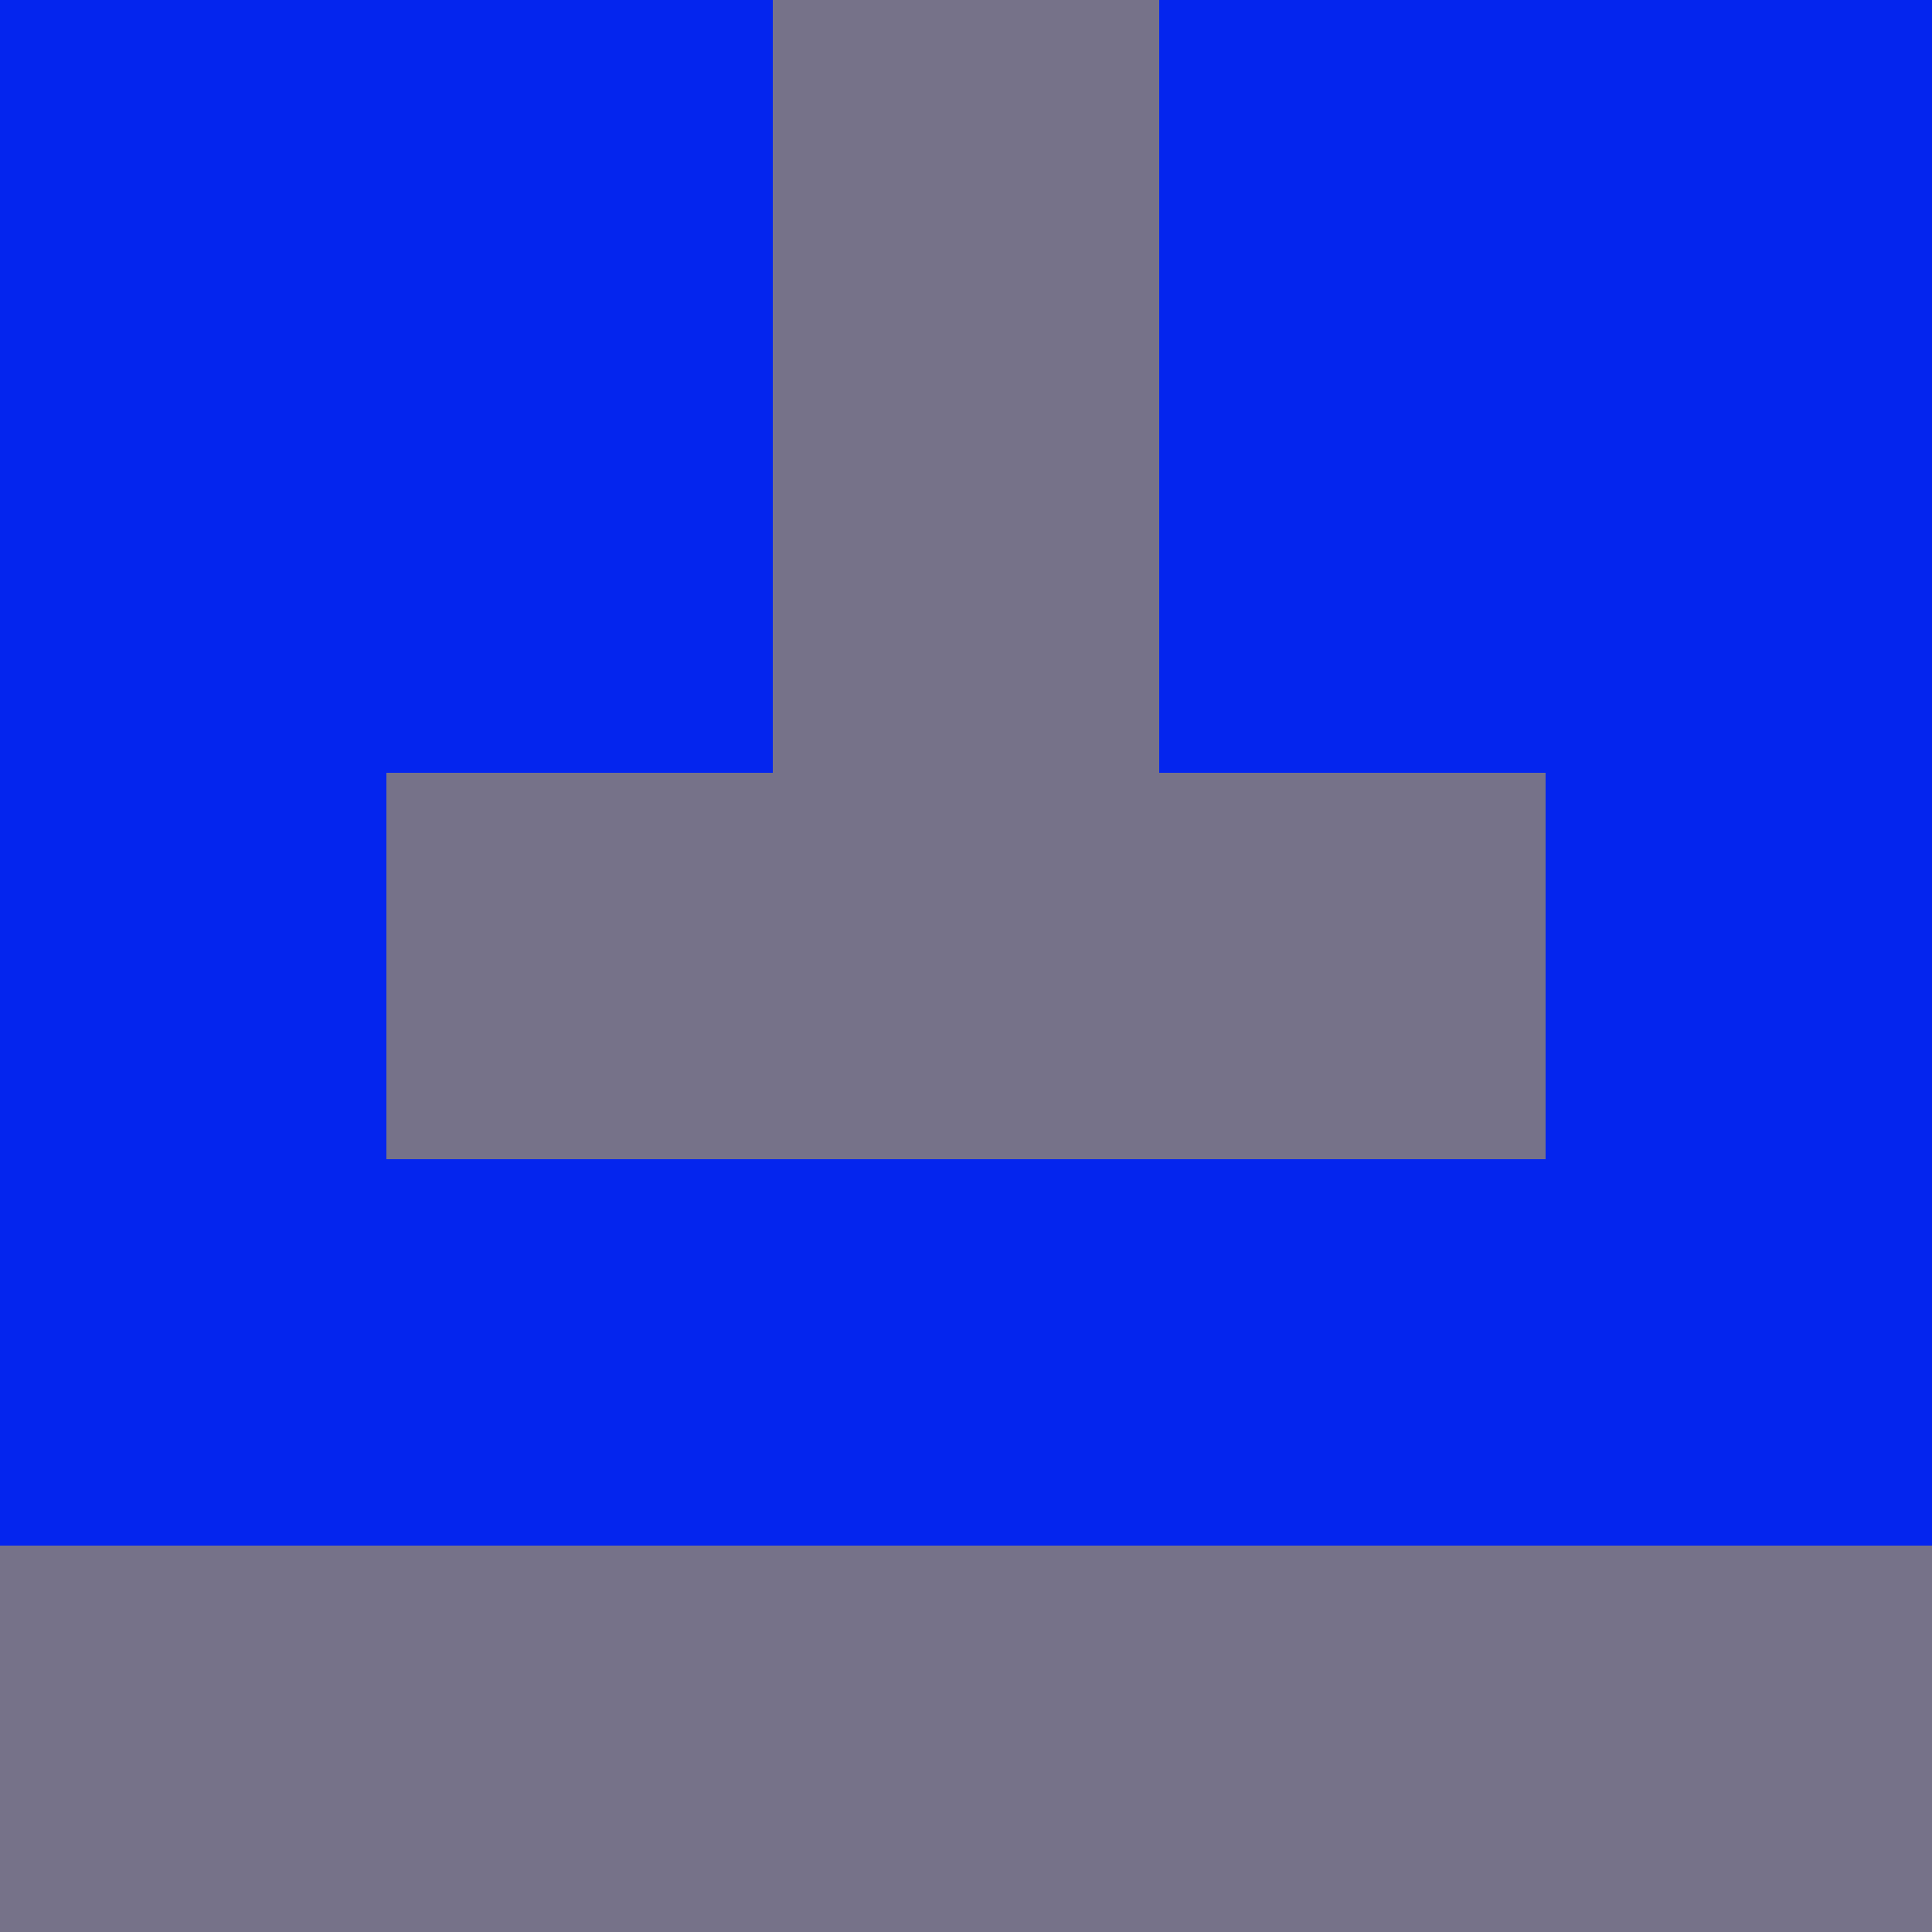 <?xml version="1.0" encoding="utf-8"?>
<!DOCTYPE svg PUBLIC "-//W3C//DTD SVG 20010904//EN"
        "http://www.w3.org/TR/2001/REC-SVG-20010904/DTD/svg10.dtd">

<svg viewBox="0 0 5 5"
     xmlns="http://www.w3.org/2000/svg"
     xmlns:xlink="http://www.w3.org/1999/xlink">

            <rect x ="0" y="0"
          width="1" height="1"
          fill="#0425EE"></rect>
        <rect x ="4" y="0"
          width="1" height="1"
          fill="#0425EE"></rect>
        <rect x ="1" y="0"
          width="1" height="1"
          fill="#0425EE"></rect>
        <rect x ="3" y="0"
          width="1" height="1"
          fill="#0425EE"></rect>
        <rect x ="2" y="0"
          width="1" height="1"
          fill="#767289"></rect>
                <rect x ="0" y="1"
          width="1" height="1"
          fill="#0425EE"></rect>
        <rect x ="4" y="1"
          width="1" height="1"
          fill="#0425EE"></rect>
        <rect x ="1" y="1"
          width="1" height="1"
          fill="#0425EE"></rect>
        <rect x ="3" y="1"
          width="1" height="1"
          fill="#0425EE"></rect>
        <rect x ="2" y="1"
          width="1" height="1"
          fill="#767289"></rect>
                <rect x ="0" y="2"
          width="1" height="1"
          fill="#0425EE"></rect>
        <rect x ="4" y="2"
          width="1" height="1"
          fill="#0425EE"></rect>
        <rect x ="1" y="2"
          width="1" height="1"
          fill="#767289"></rect>
        <rect x ="3" y="2"
          width="1" height="1"
          fill="#767289"></rect>
        <rect x ="2" y="2"
          width="1" height="1"
          fill="#767289"></rect>
                <rect x ="0" y="3"
          width="1" height="1"
          fill="#0425EE"></rect>
        <rect x ="4" y="3"
          width="1" height="1"
          fill="#0425EE"></rect>
        <rect x ="1" y="3"
          width="1" height="1"
          fill="#0425EE"></rect>
        <rect x ="3" y="3"
          width="1" height="1"
          fill="#0425EE"></rect>
        <rect x ="2" y="3"
          width="1" height="1"
          fill="#0425EE"></rect>
                <rect x ="0" y="4"
          width="1" height="1"
          fill="#767289"></rect>
        <rect x ="4" y="4"
          width="1" height="1"
          fill="#767289"></rect>
        <rect x ="1" y="4"
          width="1" height="1"
          fill="#767289"></rect>
        <rect x ="3" y="4"
          width="1" height="1"
          fill="#767289"></rect>
        <rect x ="2" y="4"
          width="1" height="1"
          fill="#767289"></rect>
        </svg>

